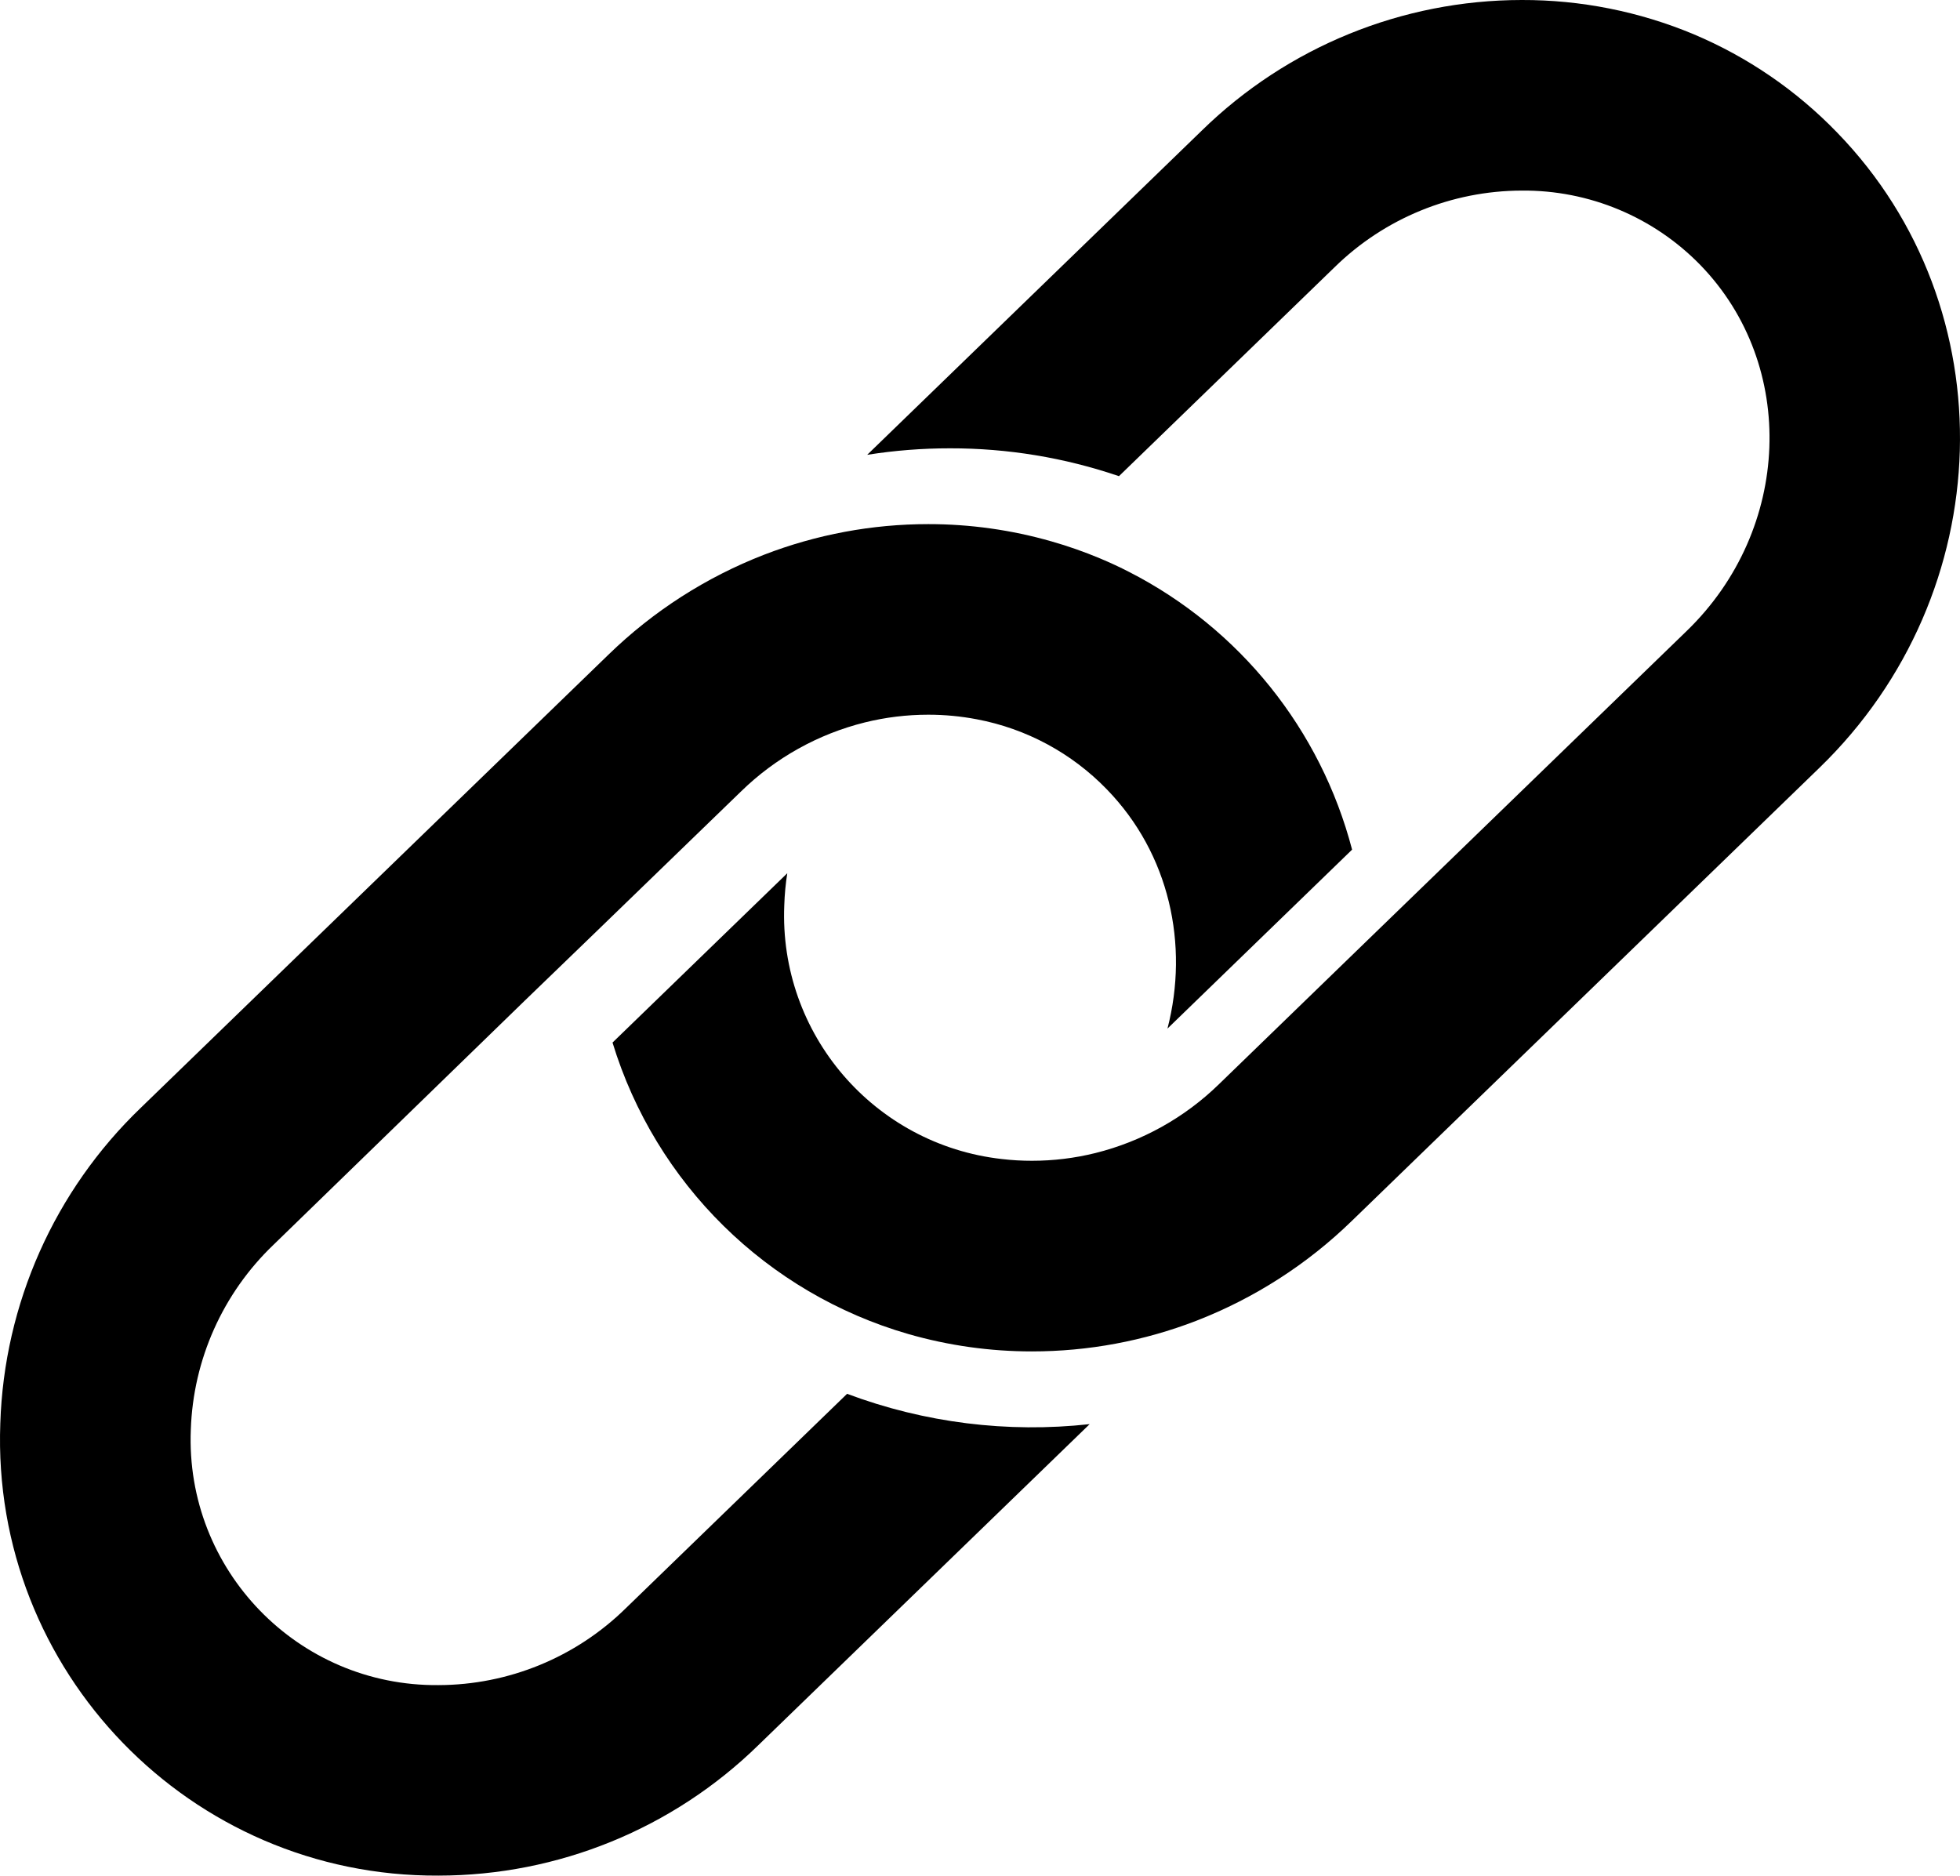 <?xml version="1.0" encoding="utf-8"?>
<svg viewBox="48.806 170.487 452.465 433.012" width="452.465" height="433.012" xmlns="http://www.w3.org/2000/svg">
  <path d="M 318.316 407.947 C 323.316 388.627 318.806 367.617 304.316 352.717 C 296.228 344.356 285.747 338.707 274.316 336.547 C 270.618 335.84 266.861 335.485 263.096 335.487 C 258.162 335.484 253.246 336.081 248.456 337.267 C 237.679 339.947 227.811 345.449 219.866 353.207 L 185.866 386.127 L 169.866 401.577 L 111.936 457.867 C 100.25 469.046 93.401 484.354 92.856 500.517 C 91.528 532.913 117.595 559.819 150.016 559.517 C 166.187 559.483 181.703 553.123 193.246 541.797 L 244.356 492.267 C 262.214 498.965 281.399 501.363 300.356 499.267 L 223.876 573.377 C 204.135 592.672 177.631 603.482 150.026 603.497 C 92.75 603.798 46.759 556.325 48.876 499.087 C 49.758 471.496 61.402 445.345 81.316 426.227 L 178.786 331.777 L 189.286 321.607 C 199.589 311.586 211.805 303.743 225.206 298.547 C 237.293 293.88 250.139 291.486 263.096 291.487 C 272.733 291.481 282.323 292.828 291.586 295.487 C 295.391 296.572 299.128 297.884 302.776 299.417 C 305.043 300.364 307.273 301.401 309.466 302.527 C 334.971 315.59 353.694 338.911 360.936 366.637 L 318.316 407.947 Z"/>
  <path d="M 468.836 347.727 L 379.436 434.357 L 360.866 452.357 C 350.563 462.378 338.347 470.221 324.946 475.417 C 312.846 480.09 299.987 482.483 287.016 482.477 C 277.379 482.483 267.789 481.137 258.526 478.477 C 225.84 469.036 200.138 443.717 190.206 411.177 L 230.546 372.087 C 230.165 374.527 229.935 376.989 229.856 379.457 C 228.61 409.157 250.555 434.758 280.096 438.067 C 282.393 438.337 284.704 438.471 287.016 438.467 C 291.95 438.471 296.866 437.873 301.656 436.687 C 312.433 434.008 322.301 428.506 330.246 420.747 L 364.166 387.867 L 384.316 368.347 L 438.216 316.117 C 462.376 292.717 463.786 254.847 441.366 231.707 C 430.541 220.569 415.628 214.346 400.096 214.487 C 383.925 214.521 368.409 220.881 356.866 232.207 L 307.116 280.417 C 294.56 276.136 281.382 273.963 268.116 273.987 C 261.713 273.983 255.32 274.484 248.996 275.487 L 326.266 200.607 C 346.002 181.317 372.498 170.508 400.096 170.487 C 413.717 170.451 427.208 173.137 439.776 178.387 C 452.249 183.641 463.526 191.37 472.926 201.107 C 512.276 241.667 510.416 307.437 468.836 347.727 Z"/>
</svg>